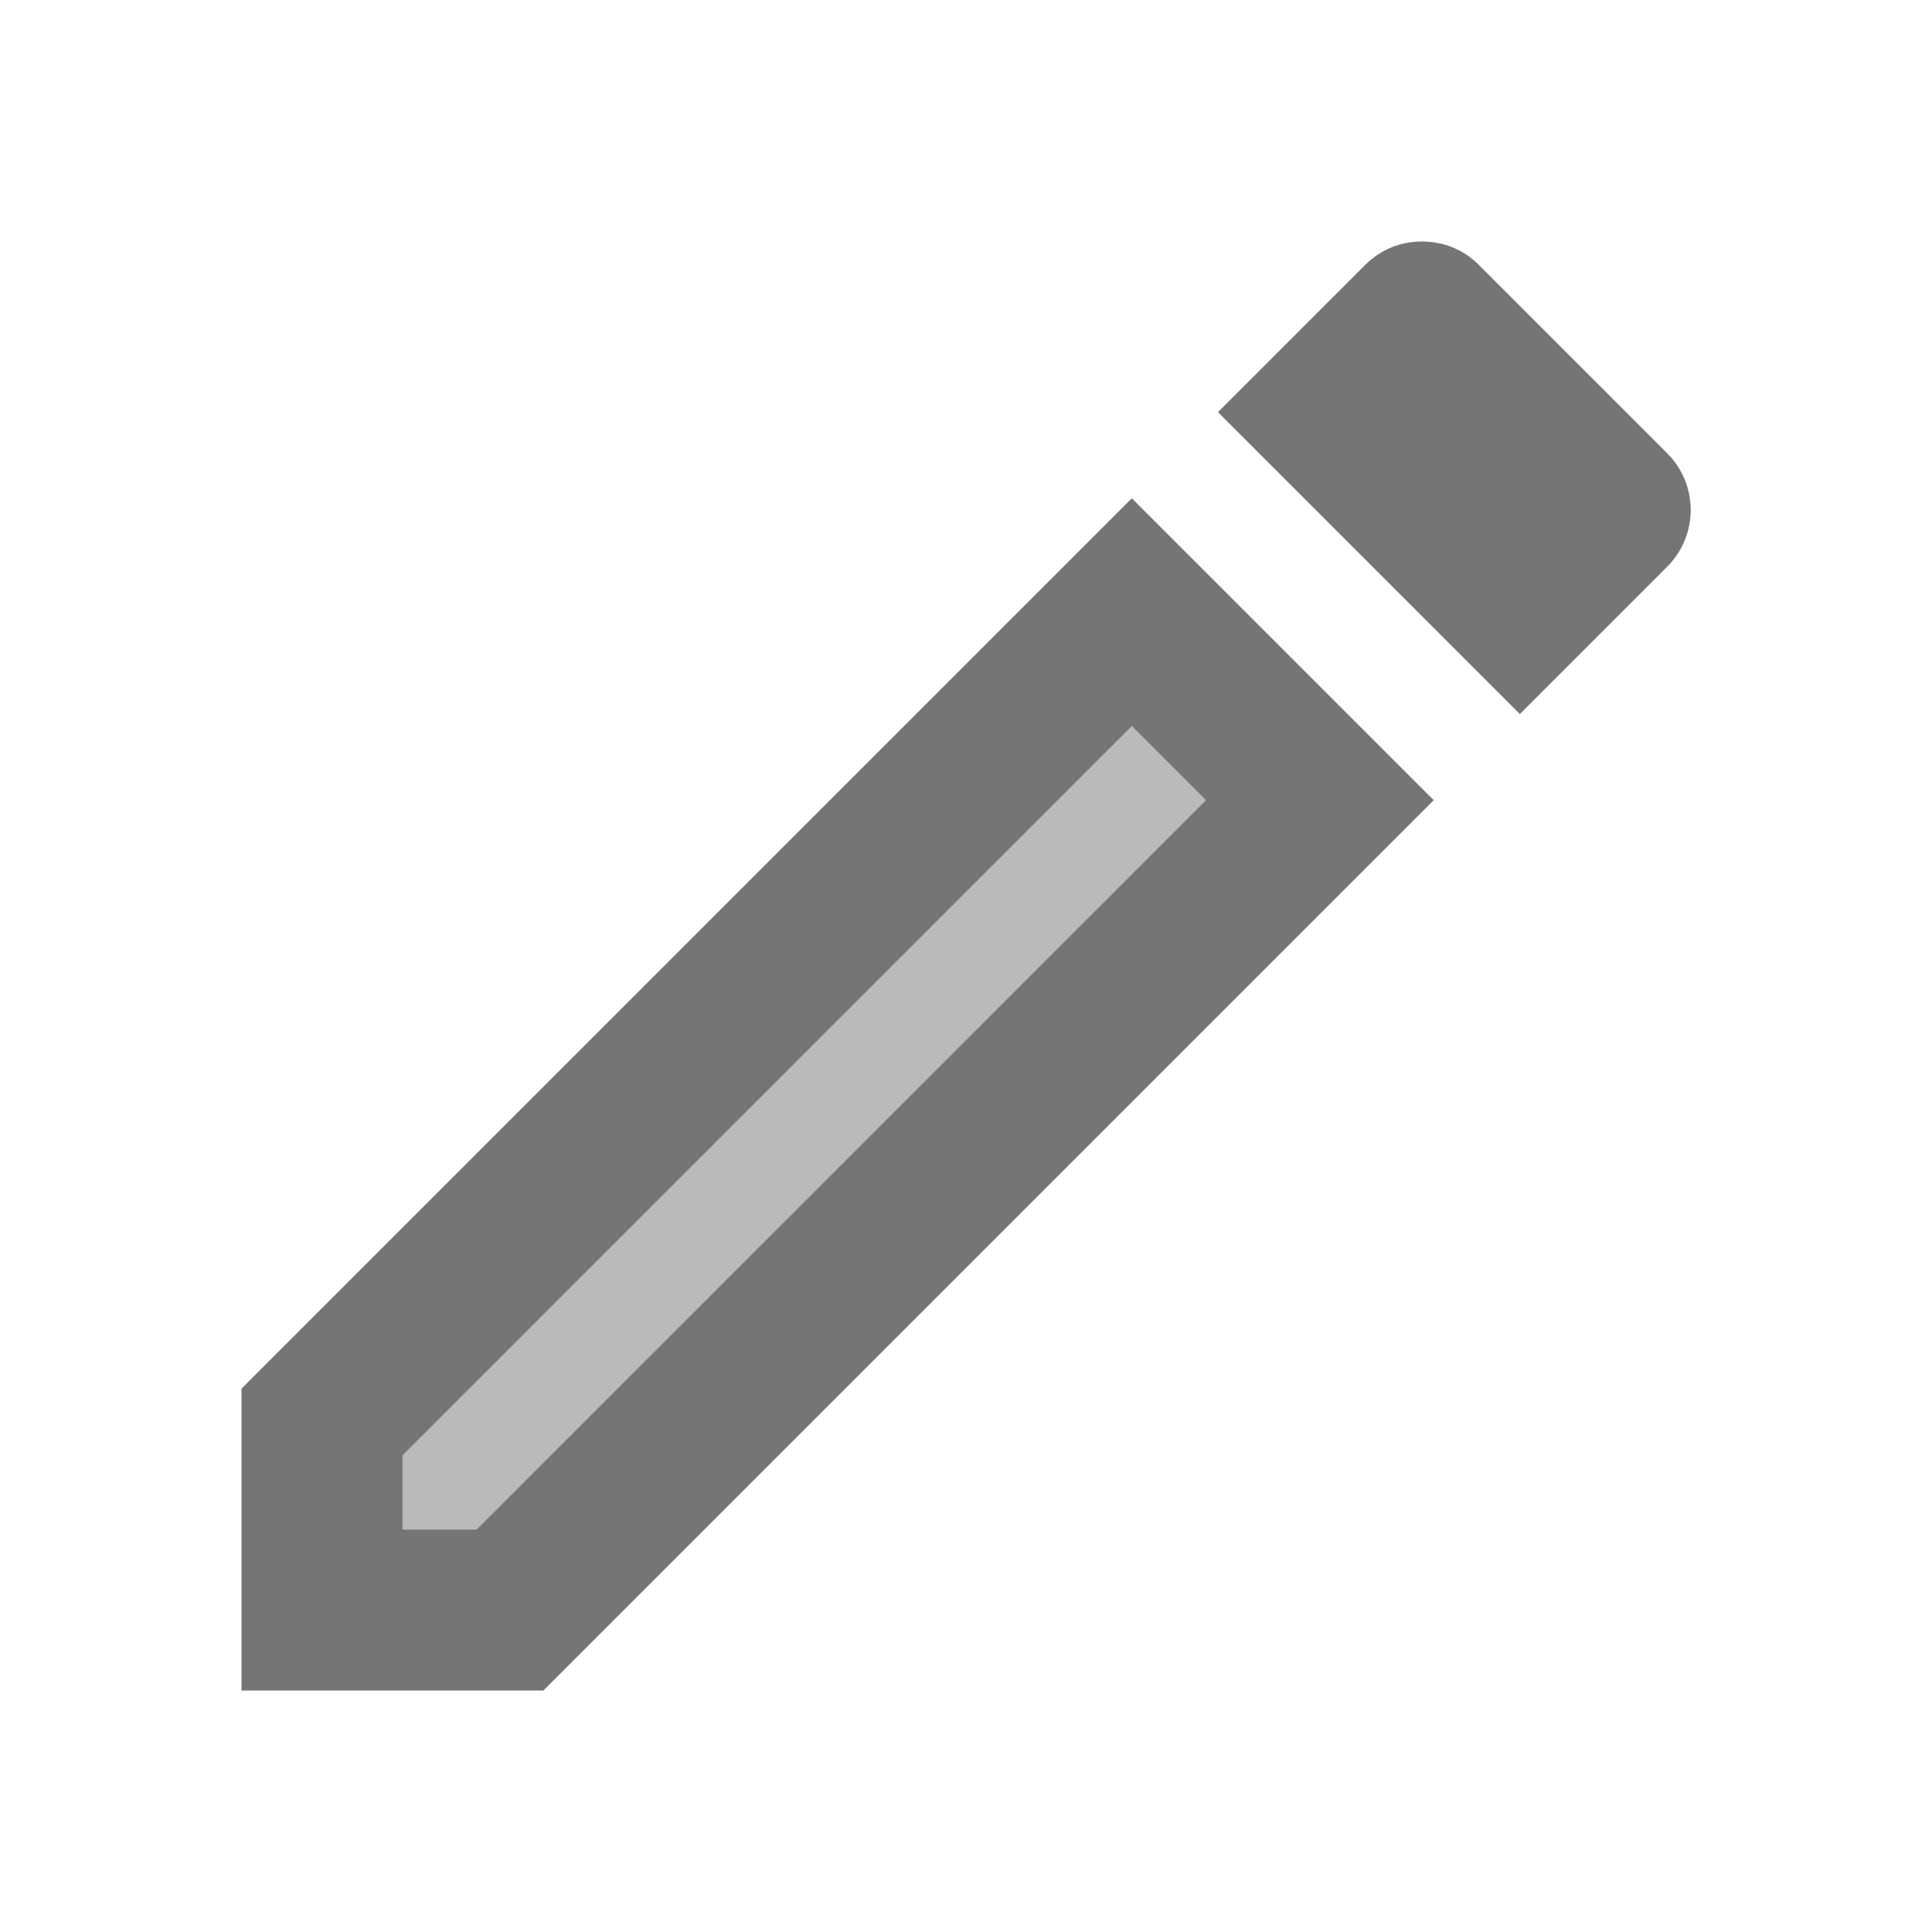 <svg width="1em" height="1em" viewBox="0 0 24 24" fill="none" xmlns="http://www.w3.org/2000/svg">
<g id="mode_24px">
<g id="&#226;&#134;&#179; Light Color">
<path id="Mask" opacity="0.5" d="M14.06 9.02L5 18.08V19H5.92L14.98 9.94L14.06 9.02Z" fill="currentColor" fill-opacity="0.54"/>
</g>
<g id="&#226;&#134;&#179; Dark Color">
<path id="Mask_2" d="M18.37 3.29C18.17 3.09 17.92 3 17.66 3C17.4 3 17.15 3.1 16.96 3.29L15.13 5.12L18.88 8.87L20.71 7.04C21.1 6.65 21.1 6.02 20.71 5.63L18.37 3.29Z" fill="currentColor" fill-opacity="0.54"/>
</g>
<g id="&#226;&#134;&#179; Dark Color_2">
<path id="Mask_3" fill-rule="evenodd" clip-rule="evenodd" d="M14.06 6.19L17.81 9.94L6.75 21H3V17.25L14.06 6.19ZM5 18.08V19H5.92L14.98 9.94L14.06 9.02L5 18.08Z" fill="currentColor" fill-opacity="0.54"/>
</g>
</g>
</svg>
